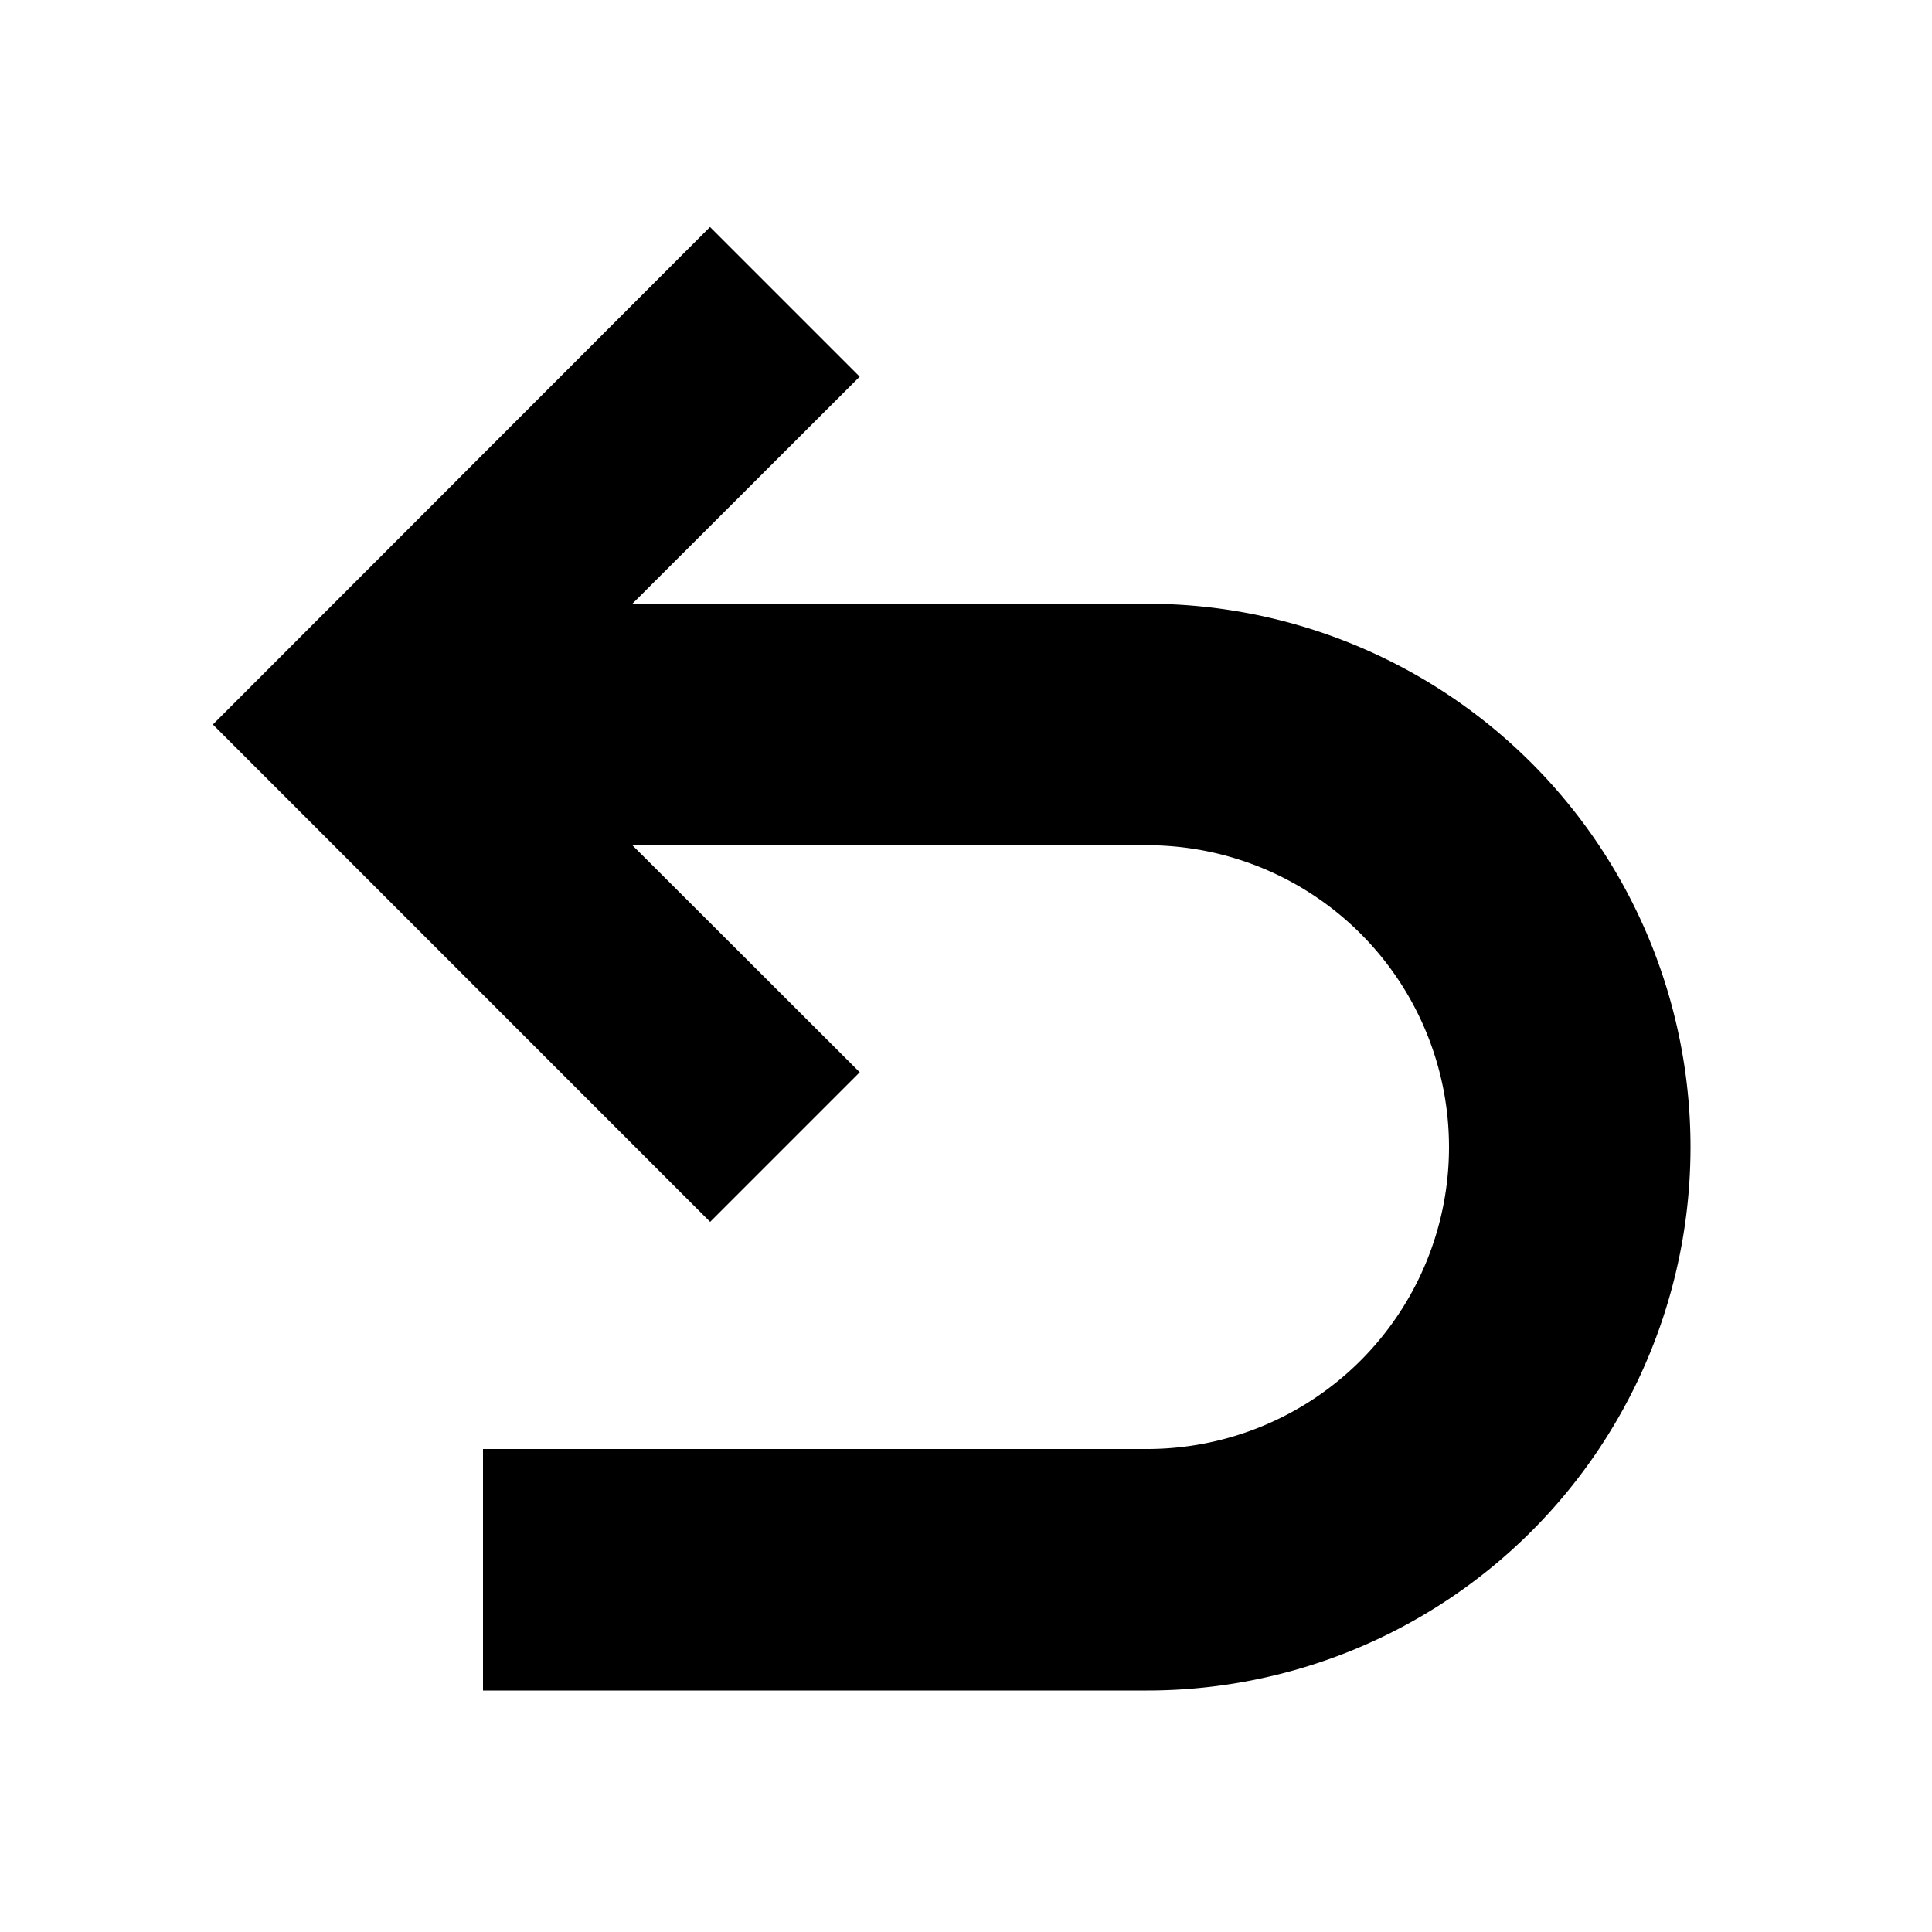 <svg width="16" height="16" fill="none" xmlns="http://www.w3.org/2000/svg"><path d="M7.119 3.119 5.88 1.88 1.763 6l4.118 4.119L7.12 8.88 5.237 7H9.5a2.5 2.5 0 0 1 0 5H4v2h5.5a4.5 4.5 0 1 0 0-9H5.237L7.12 3.119z" fill="#000"/></svg>